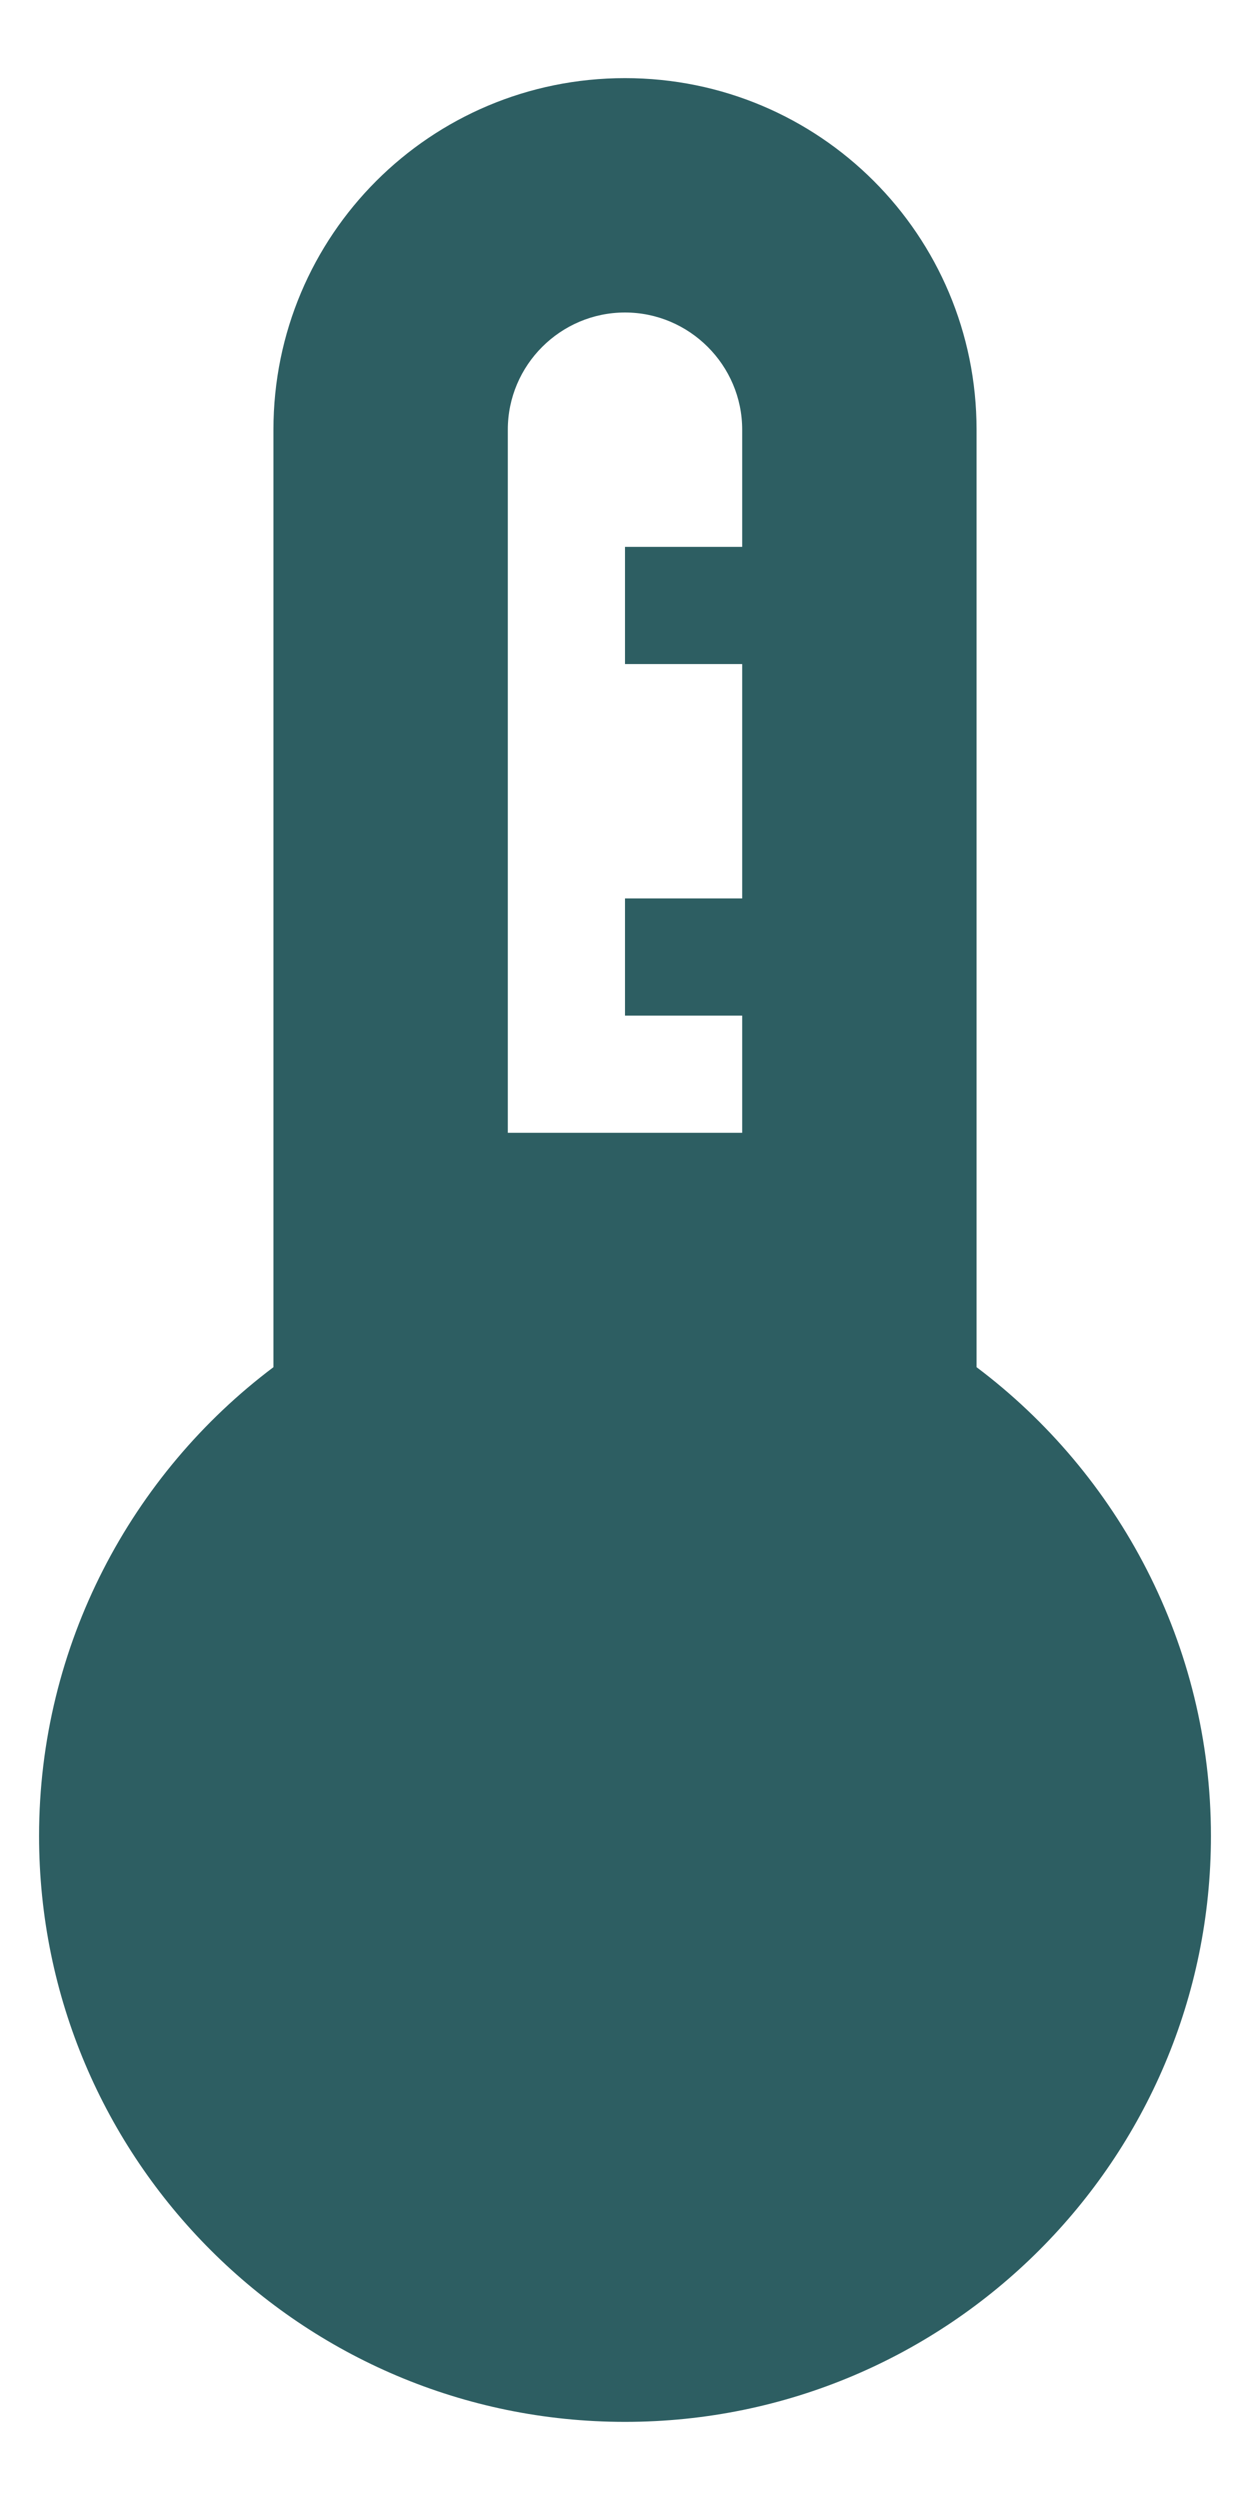 <svg width="8" height="16" viewBox="0 0 8 16" fill="none" xmlns="http://www.w3.org/2000/svg">
<path d="M6.25 8.75V2.75C6.25 1.505 5.245 0.5 4 0.5C2.755 0.5 1.75 1.505 1.75 2.75V8.75C0.843 9.432 0.25 10.527 0.25 11.75C0.25 13.82 1.93 15.5 4 15.5C6.07 15.5 7.75 13.82 7.75 11.75C7.75 10.527 7.157 9.432 6.25 8.75ZM3.25 7.25V2.75C3.25 2.337 3.587 2 4 2C4.412 2 4.75 2.337 4.75 2.75V3.5H4V4.25H4.75V5V5.75H4V6.5H4.75V7.25H3.25Z" fill="#2D5E62"/>
</svg>
